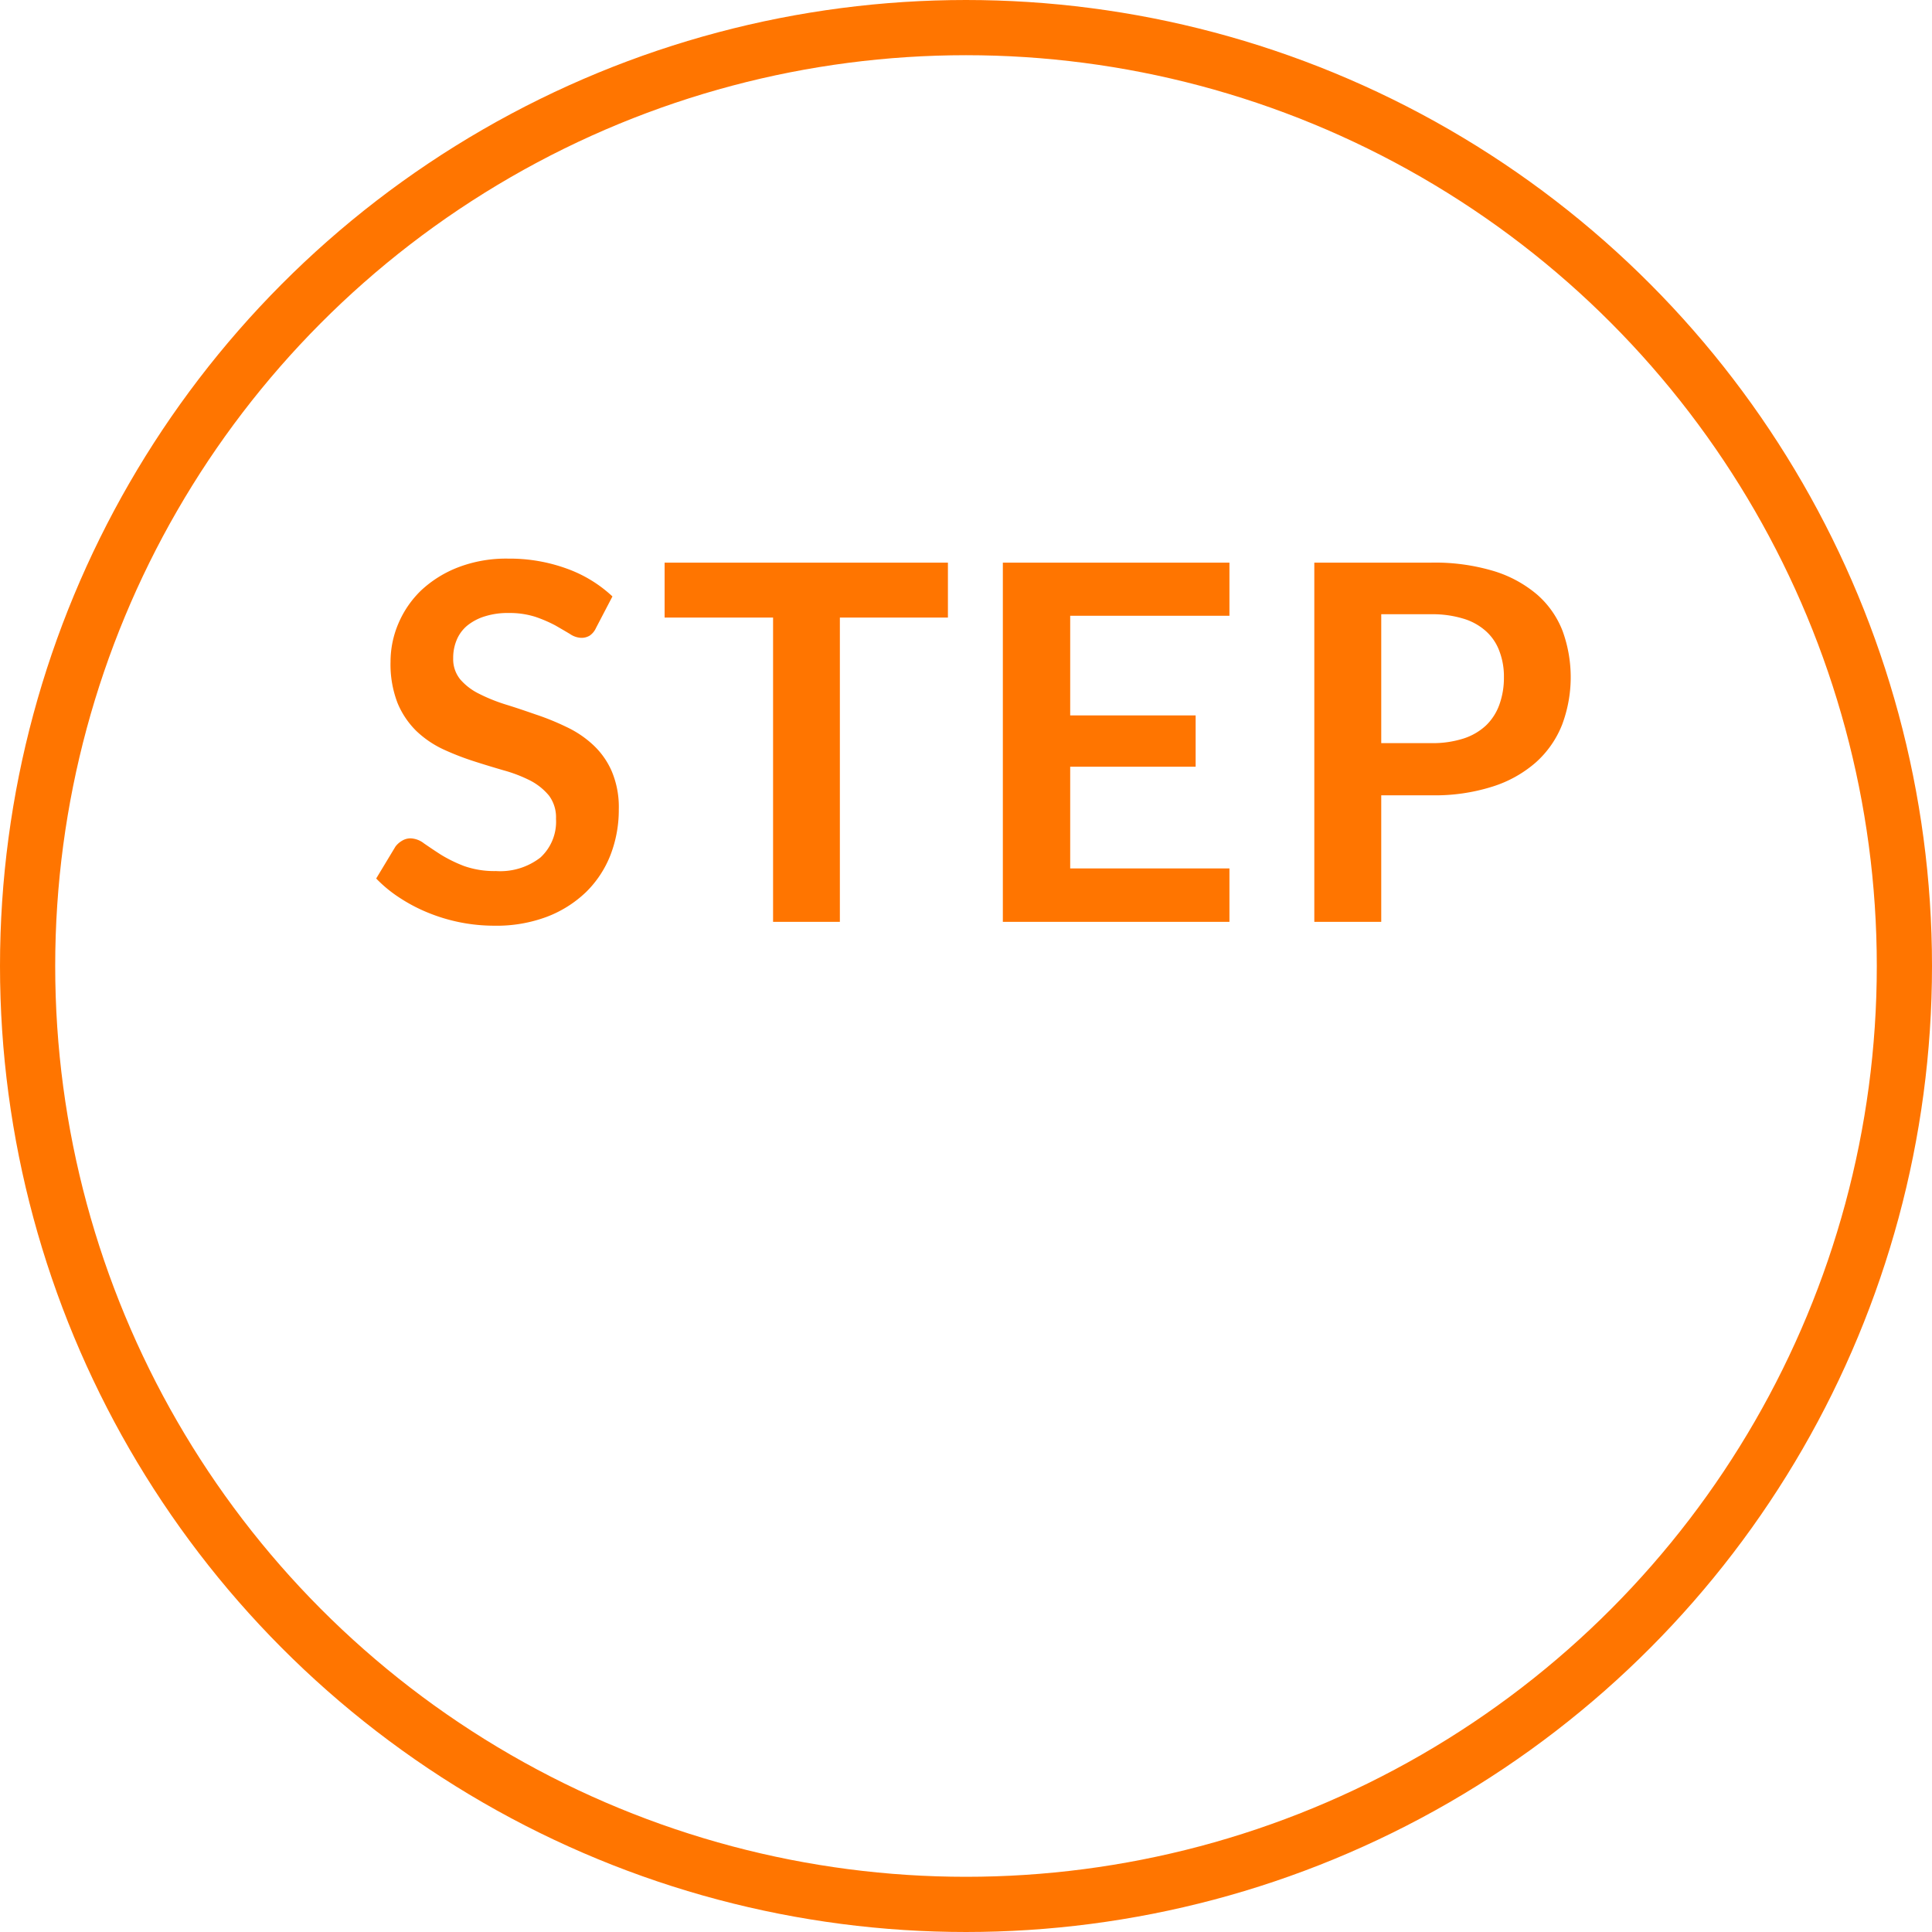 <svg id="step.svg" xmlns="http://www.w3.org/2000/svg" width="140" height="140" viewBox="0 0 140 140">
  <defs>
    <style>
      .cls-1 {
        fill: none;
        stroke: #ff7500;
        stroke-width: 4px;
      }

      .cls-2 {
        fill: #ff7500;
        fill-rule: evenodd;
      }
    </style>
  </defs>
  <circle id="楕円形" class="cls-1" cx="70" cy="70" r="68"/>
  <path id="STEP" class="cls-2" d="M1974.38,1040.22a9.581,9.581,0,0,0-3.32-2.02,12.1,12.1,0,0,0-4.24-.72,9.7,9.7,0,0,0-3.62.63,8.3,8.3,0,0,0-2.68,1.67,7.259,7.259,0,0,0-1.65,2.4,7.045,7.045,0,0,0-.57,2.77,7.767,7.767,0,0,0,.51,3,6.137,6.137,0,0,0,1.36,2.02,7.343,7.343,0,0,0,1.93,1.32,19.648,19.648,0,0,0,2.2.86c0.74,0.24,1.47.46,2.19,0.67a10.35,10.35,0,0,1,1.93.74,4.388,4.388,0,0,1,1.36,1.09,2.628,2.628,0,0,1,.51,1.68,3.524,3.524,0,0,1-1.13,2.81,4.74,4.74,0,0,1-3.21.98,6.593,6.593,0,0,1-2.31-.36,10.117,10.117,0,0,1-1.68-.82c-0.47-.3-0.88-0.58-1.23-0.82a1.69,1.69,0,0,0-.97-0.37,1.177,1.177,0,0,0-.62.17,1.617,1.617,0,0,0-.48.42l-1.4,2.32a9.592,9.592,0,0,0,1.72,1.41,11.931,11.931,0,0,0,2.07,1.08,12.668,12.668,0,0,0,4.76.93,10.355,10.355,0,0,0,3.83-.65,8.411,8.411,0,0,0,2.84-1.8,7.666,7.666,0,0,0,1.76-2.68,9.05,9.05,0,0,0,.6-3.31,6.652,6.652,0,0,0-.51-2.75,5.712,5.712,0,0,0-1.36-1.92,7.518,7.518,0,0,0-1.92-1.29,18.282,18.282,0,0,0-2.21-.9c-0.75-.26-1.48-0.51-2.2-0.73a12.493,12.493,0,0,1-1.93-.78,4.3,4.3,0,0,1-1.36-1.04,2.317,2.317,0,0,1-.51-1.53,3.339,3.339,0,0,1,.25-1.32,2.7,2.7,0,0,1,.76-1.04,3.79,3.79,0,0,1,1.26-.67,5.5,5.5,0,0,1,1.76-.25,6.141,6.141,0,0,1,1.93.28,9.866,9.866,0,0,1,1.44.62c0.4,0.23.76,0.44,1.06,0.62a1.545,1.545,0,0,0,.81.28,1.146,1.146,0,0,0,.62-0.16,1.333,1.333,0,0,0,.46-0.56Zm3.78-2.45v3.98h7.86v22.05h4.84v-22.05h7.83v-3.98h-20.53Zm24.51,0v26.03h16.42v-3.87h-11.54v-7.37h9.09v-3.72h-9.09v-7.22h11.54v-3.85h-16.42Zm31.05,16.86a13.766,13.766,0,0,0,4.43-.63,8.73,8.73,0,0,0,3.15-1.76,7.225,7.225,0,0,0,1.89-2.71,9.811,9.811,0,0,0,.04-6.81,6.72,6.72,0,0,0-1.84-2.63,8.79,8.79,0,0,0-3.15-1.71,14.8,14.8,0,0,0-4.52-.61h-8.48v26.03h4.85v-9.17h3.63Zm-3.63-13.12h3.63a7.649,7.649,0,0,1,2.32.32,4.266,4.266,0,0,1,1.64.91,3.6,3.6,0,0,1,.97,1.44,5.133,5.133,0,0,1,.33,1.89,5.73,5.73,0,0,1-.33,1.99,3.928,3.928,0,0,1-.97,1.51,4.326,4.326,0,0,1-1.64.95,7.334,7.334,0,0,1-2.32.33h-3.63v-9.34Z" transform="translate(-1930 -997)"/>
</svg>
